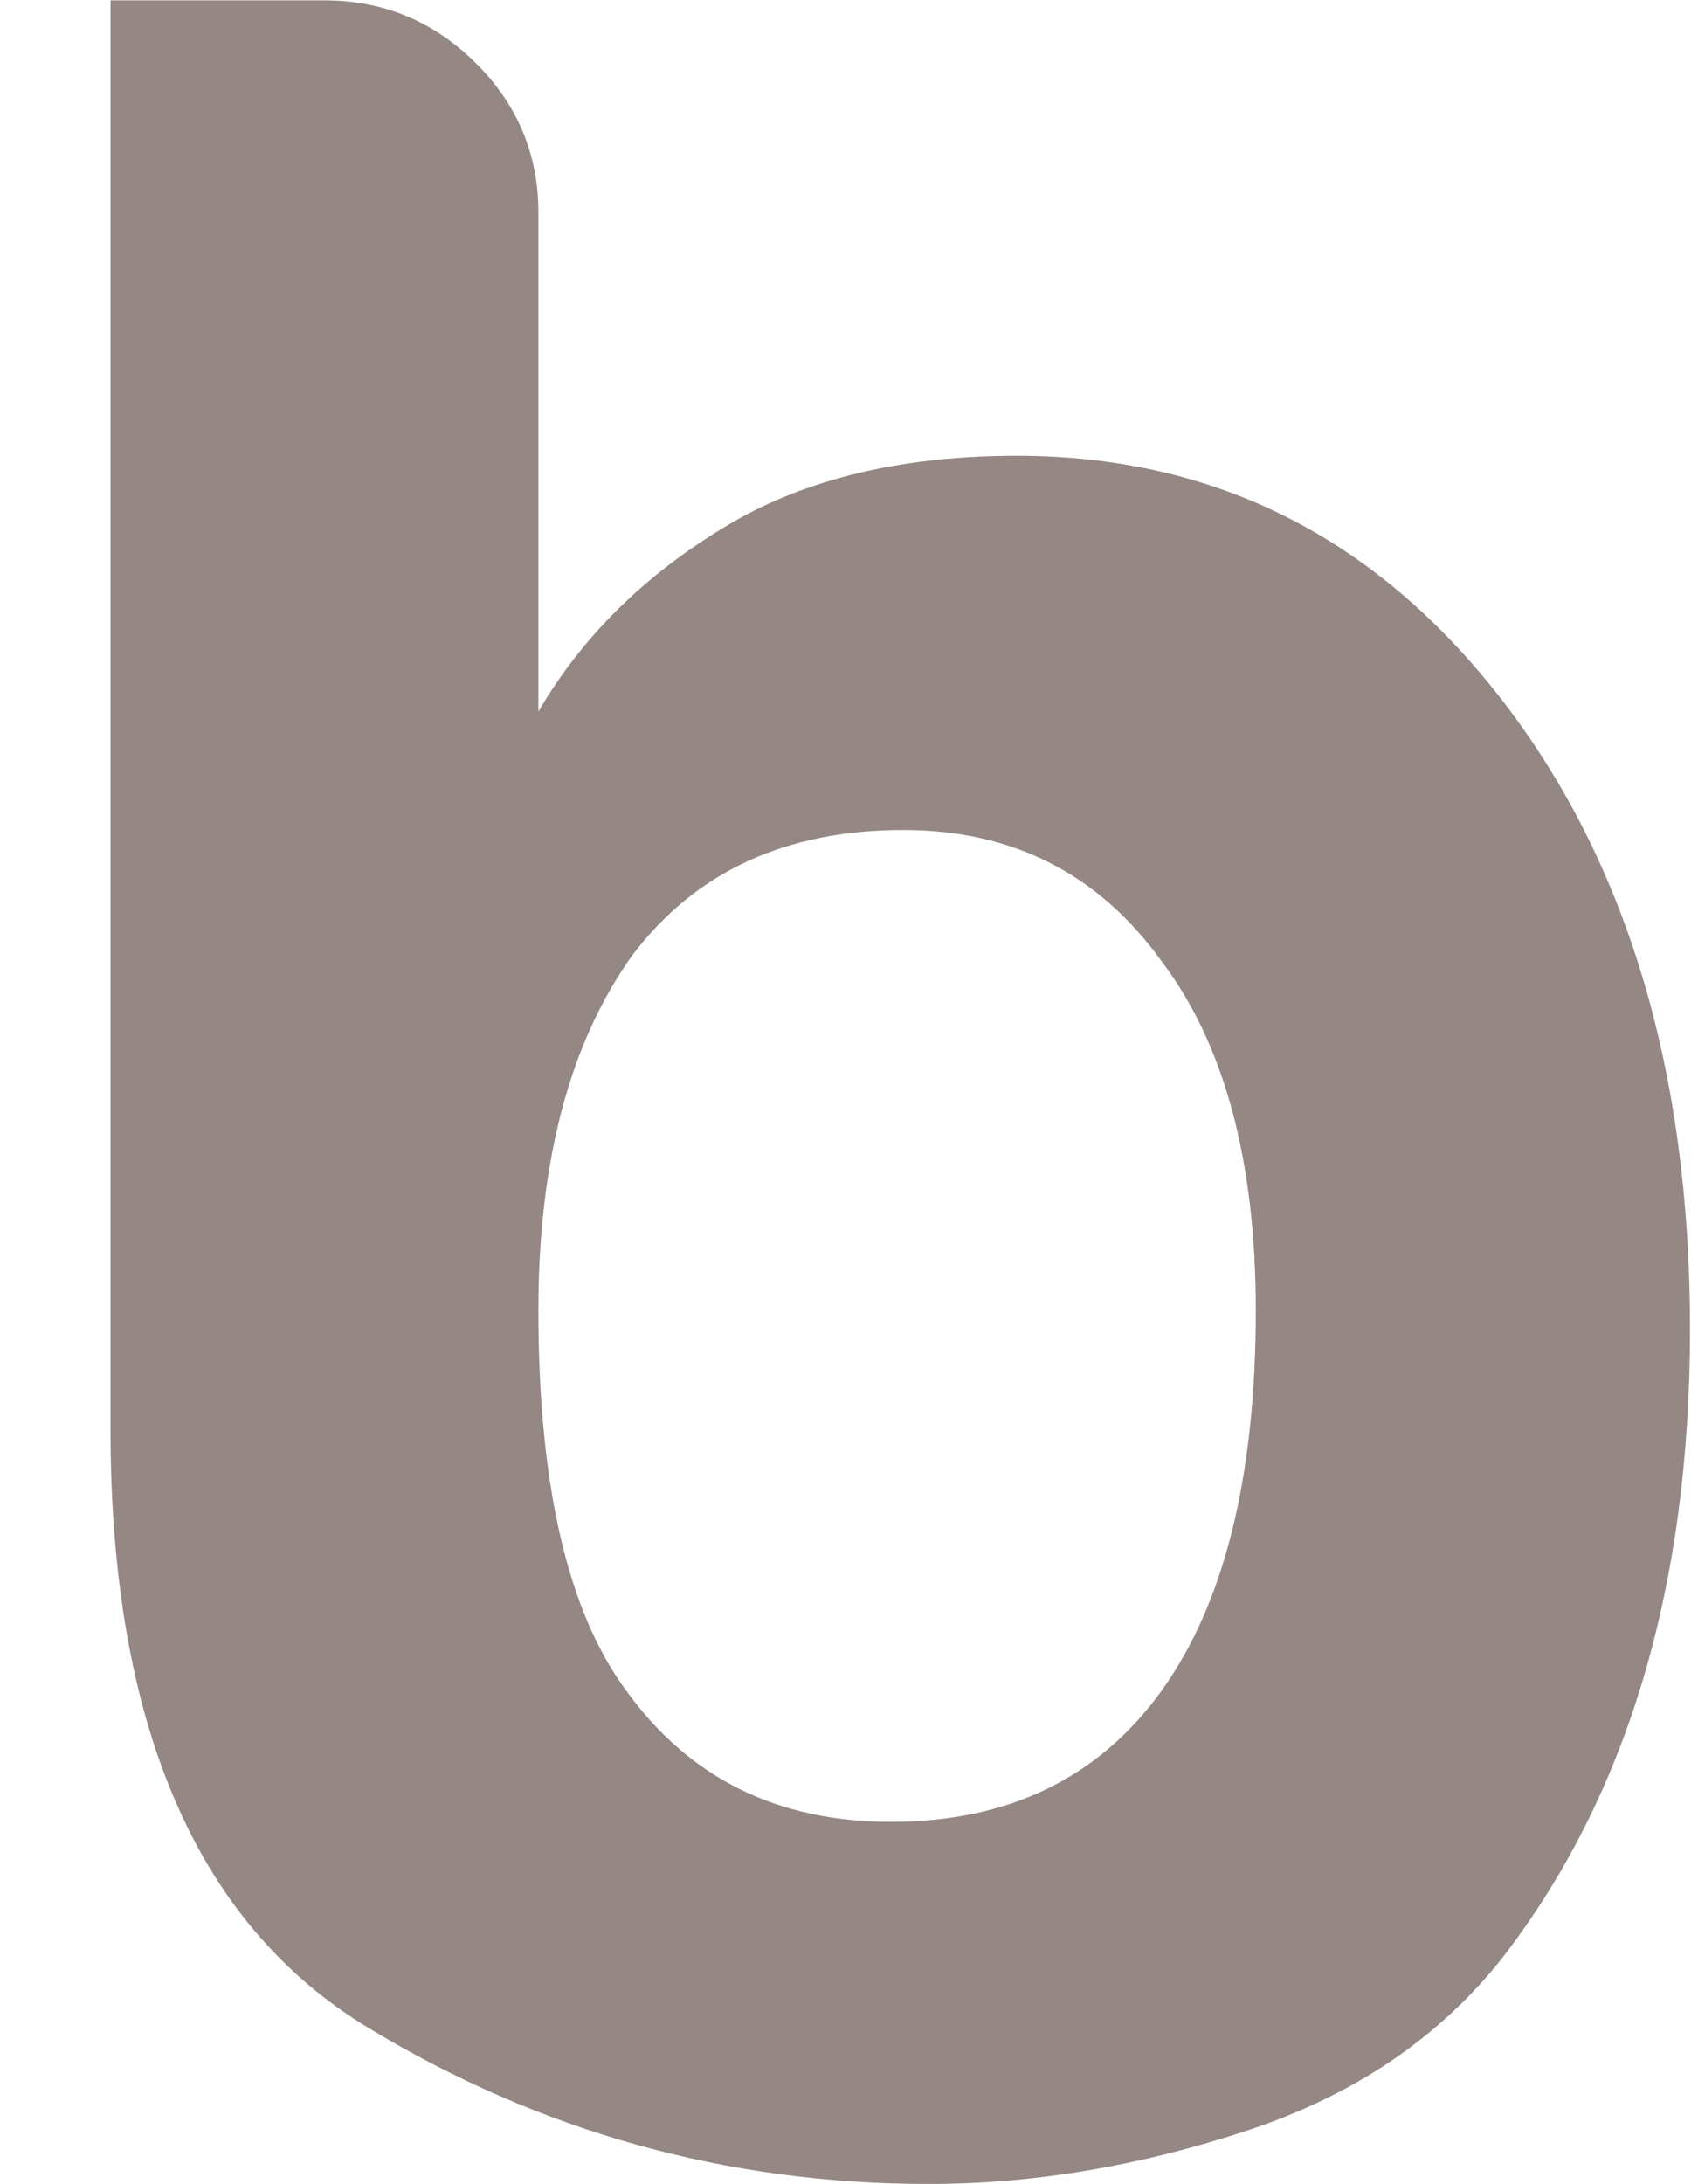 <?xml version="1.0" encoding="UTF-8" standalone="no"?>
<svg width="14px" height="18px" viewBox="0 0 14 18" version="1.1" xmlns="http://www.w3.org/2000/svg" xmlns:xlink="http://www.w3.org/1999/xlink" xmlns:sketch="http://www.bohemiancoding.com/sketch/ns">
    <!-- Generator: Sketch 3.4.4 (17249) - http://www.bohemiancoding.com/sketch -->
    <title>Blendle 2</title>
    <desc>Created with Sketch.</desc>
    <defs></defs>
    <g id="Page-1" stroke="none" stroke-width="1" fill="none" fill-rule="evenodd" sketch:type="MSPage">
        <g id="Reader-vertical" sketch:type="MSArtboardGroup" transform="translate(-714, -13)" fill="#948784">
            <g id="Blendle-2" sketch:type="MSLayerGroup" transform="translate(715, 13)">
                <path d="M9.354,10.799 C9.354,9.565 9.095,8.605 8.576,7.92 C8.057,7.2 7.347,6.84 6.449,6.84 C5.48,6.84 4.736,7.183 4.217,7.868 C3.699,8.588 3.439,9.565 3.439,10.799 C3.439,12.239 3.681,13.284 4.165,13.935 C4.684,14.654 5.41,15.014 6.345,15.014 C7.313,15.014 8.057,14.654 8.576,13.935 C9.095,13.214 9.354,12.17 9.354,10.799 M3.439,1.751 L3.439,5.864 C3.819,5.213 4.374,4.681 5.1,4.27 C5.722,3.928 6.483,3.756 7.383,3.756 C9.008,3.756 10.34,4.424 11.378,5.761 C12.415,7.098 12.934,8.828 12.934,10.953 C12.934,13.079 12.415,14.81 11.378,16.146 C10.859,16.798 10.159,17.27 9.276,17.56 C8.394,17.851 7.52,17.998 6.656,17.998 C4.996,17.998 3.456,17.57 2.038,16.712 C0.62,15.856 -0.089,14.21 -0.089,11.776 L-0.089,0.003 L1.675,0.003 C2.159,0.003 2.574,0.175 2.92,0.517 C3.266,0.859 3.439,1.271 3.439,1.751" id="Shape" sketch:type="MSShapeGroup"></path>
            </g>
        </g>
    </g>
</svg>